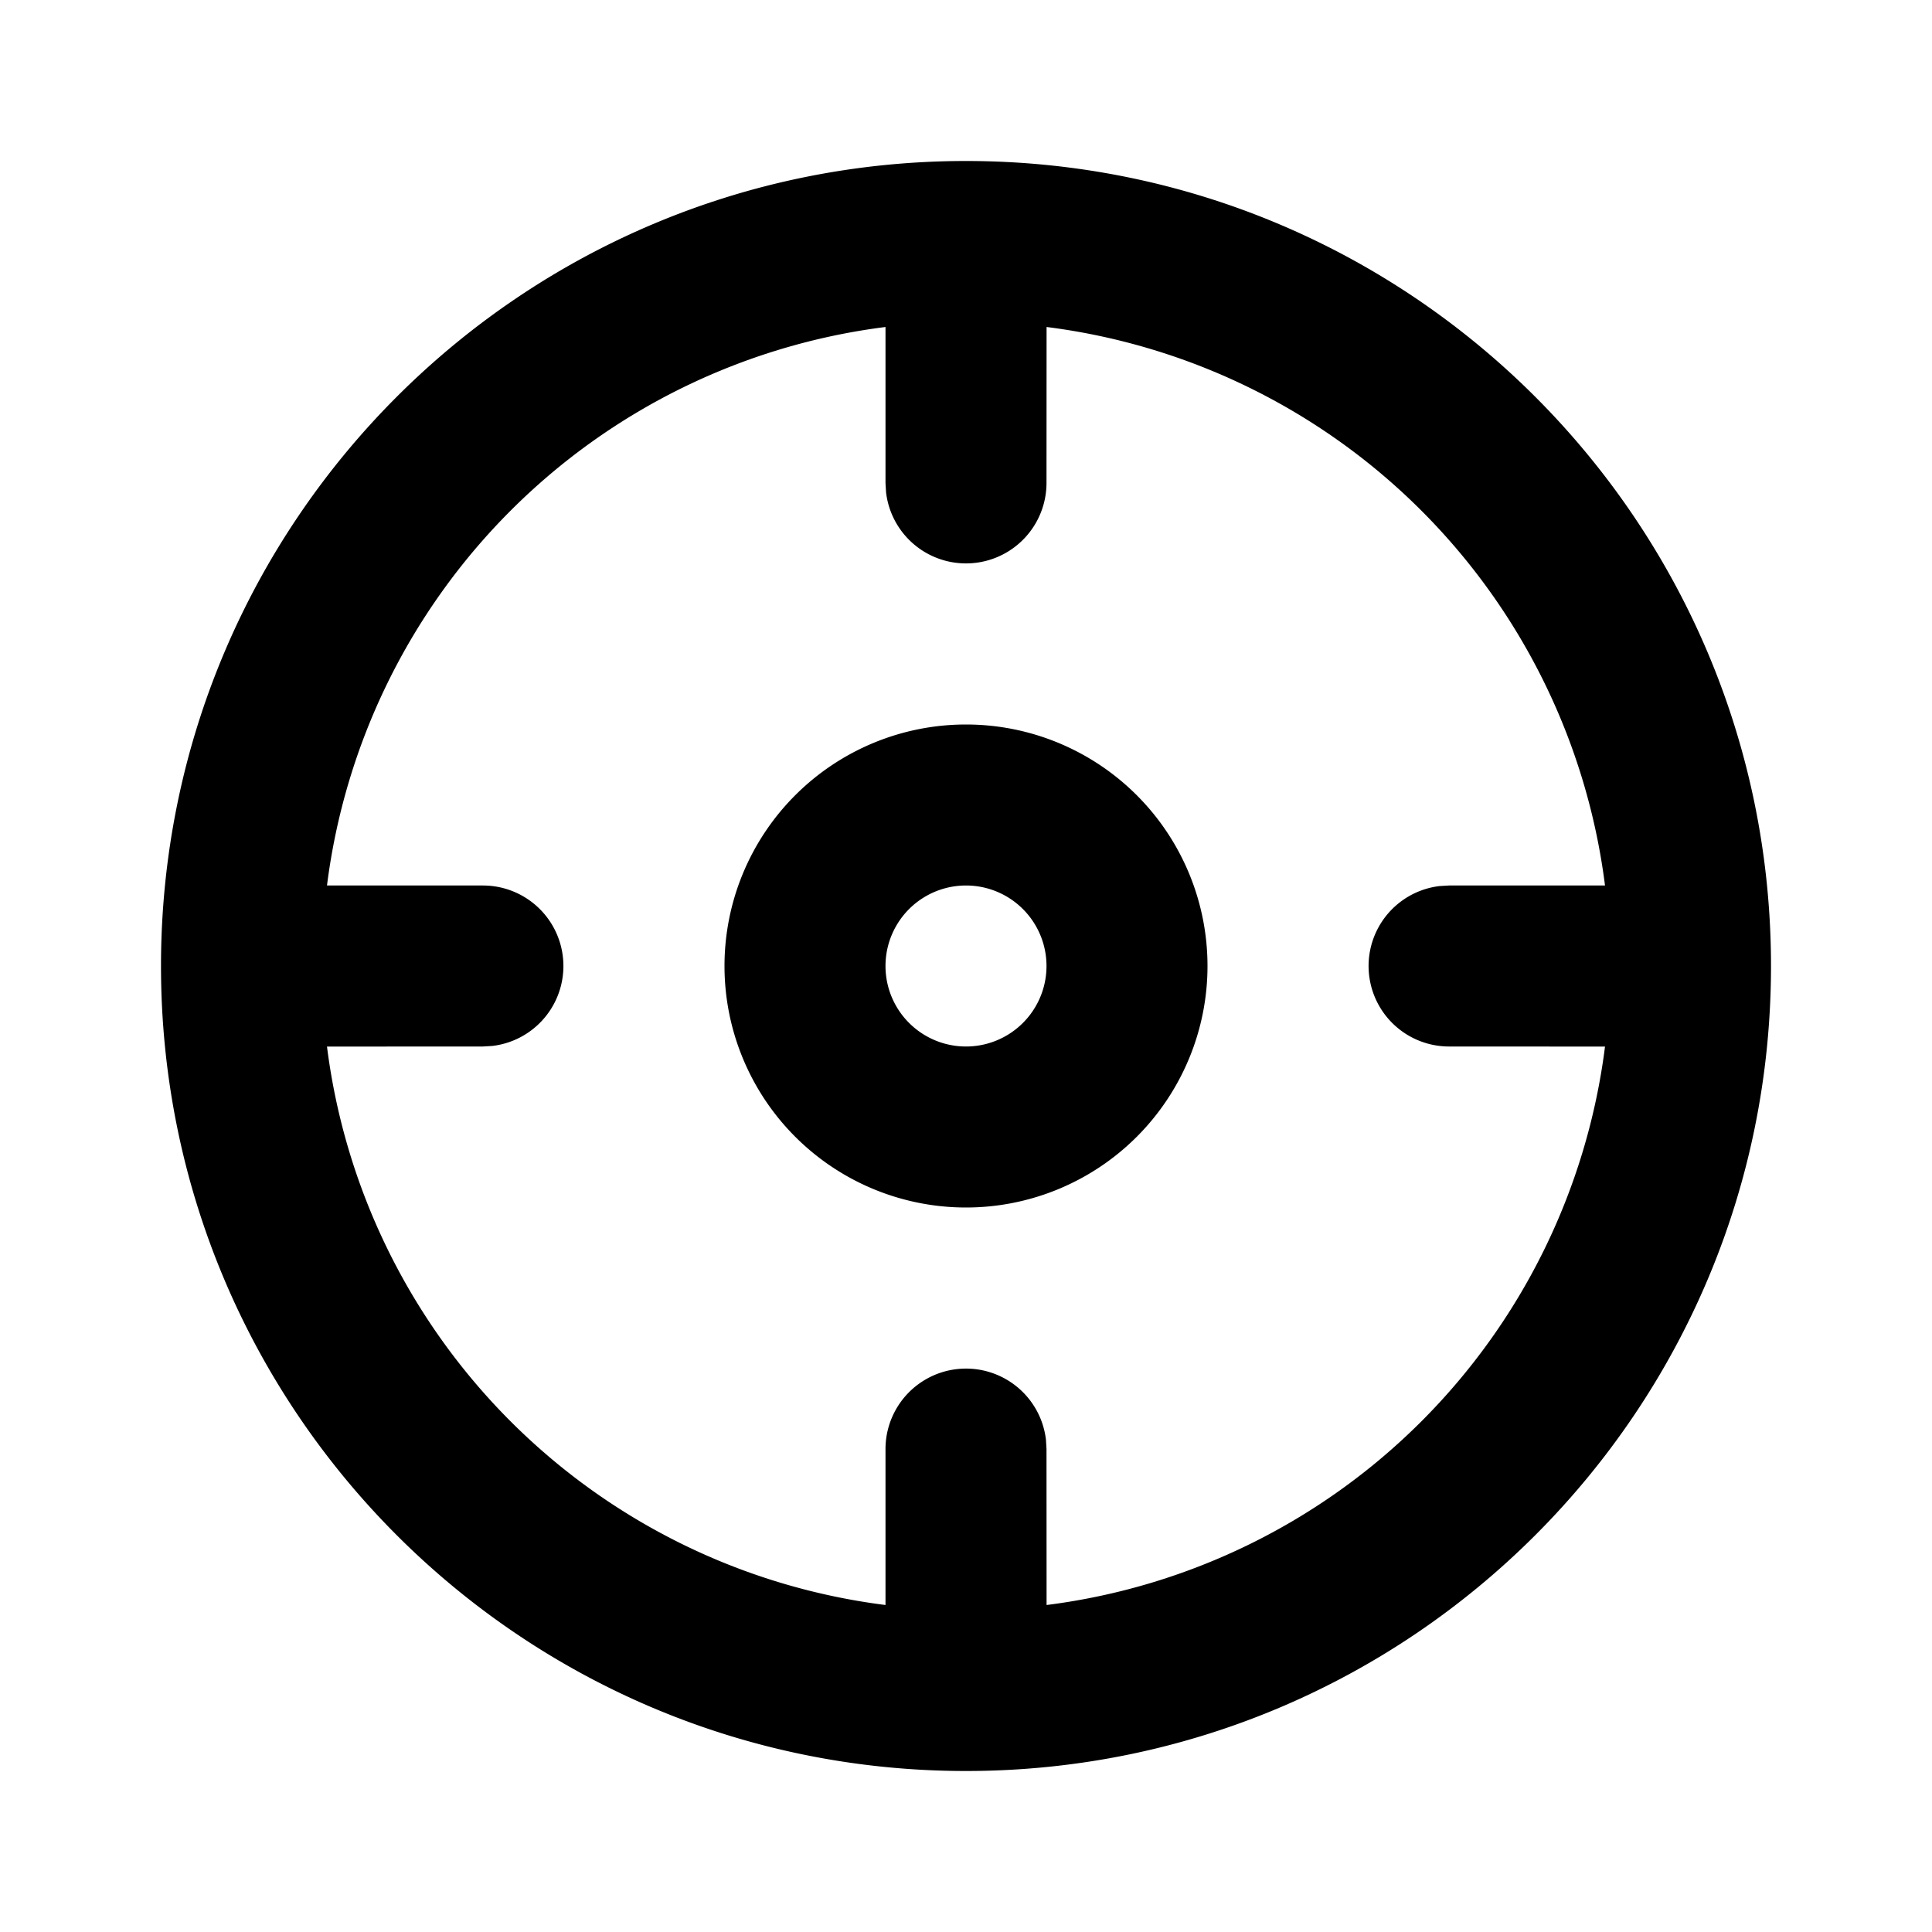 <svg xmlns="http://www.w3.org/2000/svg" width="24" height="24" viewBox="0 0 24 24"><path d="M12 2c5.523 0 10 4.477 10 10s-4.477 10-10 10S2 17.523 2 12 6.477 2 12 2zm1.001 2.062L13 6a1 1 0 01-1.993.117L11 6V4.062A8.004 8.004 0 004.062 11H6a1 1 0 01.117 1.993L6 13l-1.938.001A8.004 8.004 0 0011 19.938V18a1 1 0 011.993-.117L13 18l.001 1.938a8.004 8.004 0 006.937-6.937L18 13a1 1 0 01-.117-1.993L18 11h1.938a8.004 8.004 0 00-6.937-6.938zM12 9a3 3 0 110 6 3 3 0 010-6zm0 2a1 1 0 100 2 1 1 0 000-2z"/></svg>